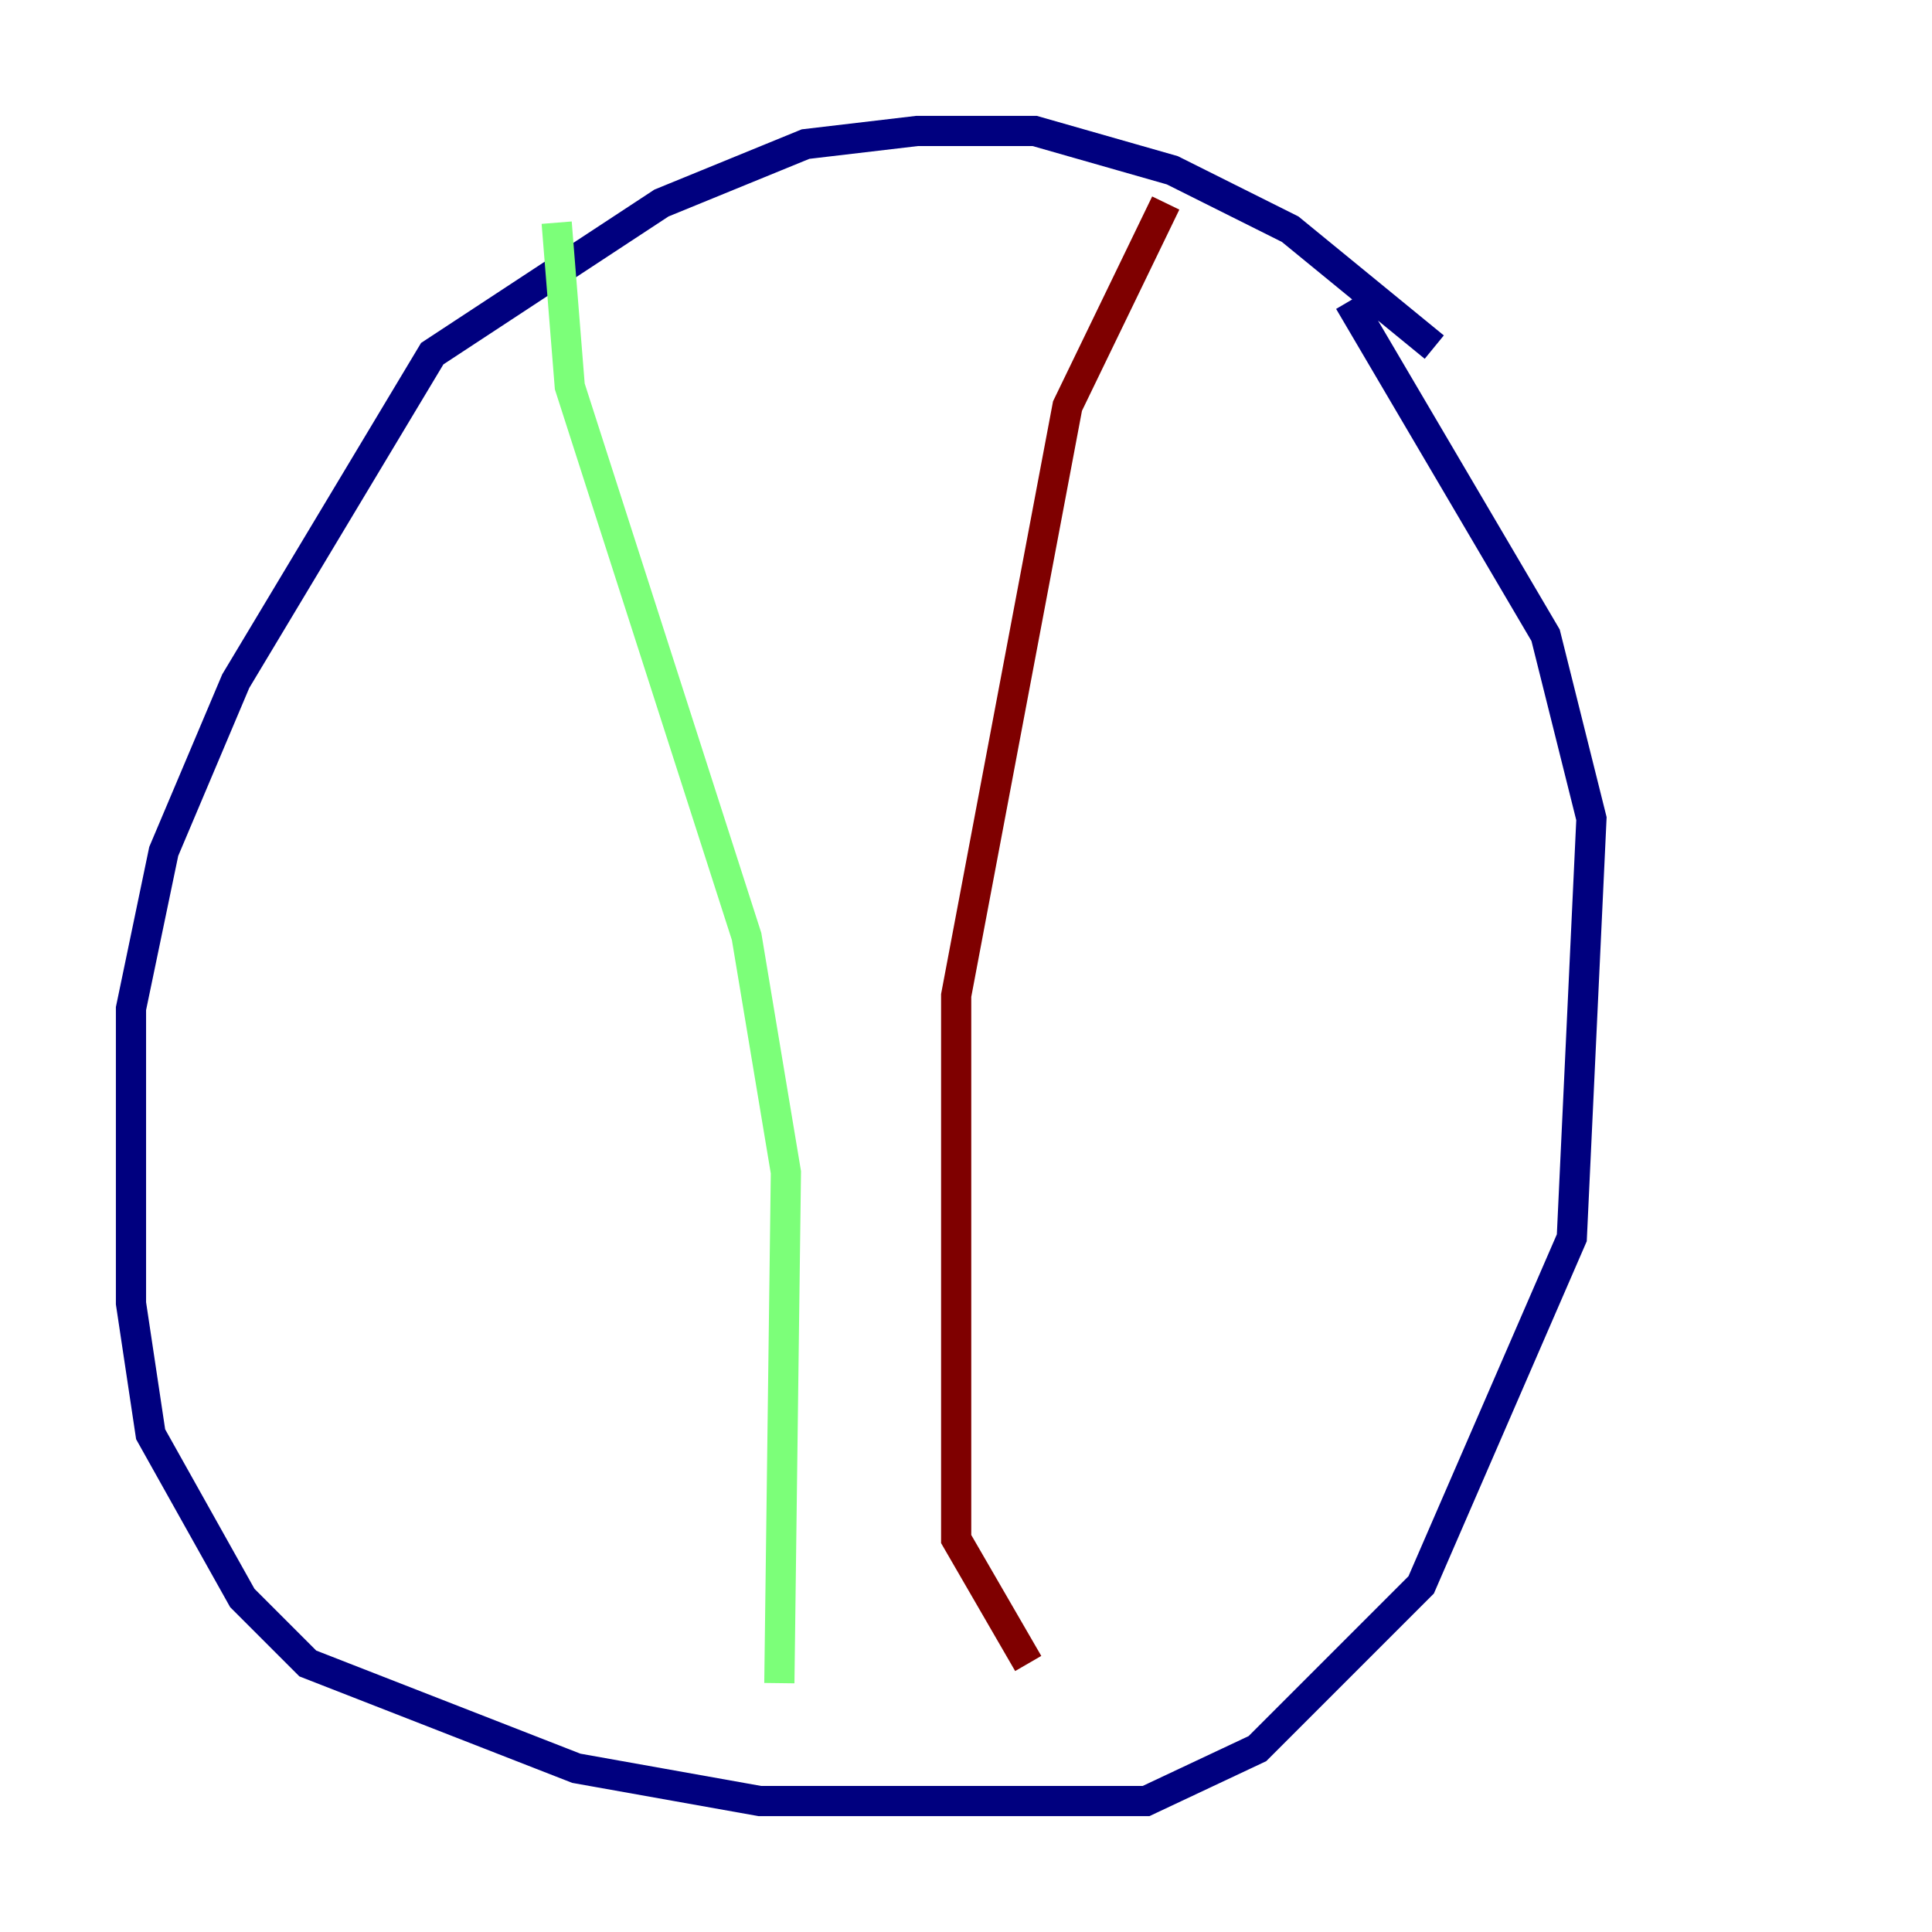 <?xml version="1.0" encoding="utf-8" ?>
<svg baseProfile="tiny" height="128" version="1.2" viewBox="0,0,128,128" width="128" xmlns="http://www.w3.org/2000/svg" xmlns:ev="http://www.w3.org/2001/xml-events" xmlns:xlink="http://www.w3.org/1999/xlink"><defs /><polyline fill="none" points="95.024,22.997 85.478,15.186 77.668,11.281 68.556,8.678 60.746,8.678 53.37,9.546 43.824,13.451 28.637,23.43 15.62,45.125 10.848,56.407 8.678,66.82 8.678,86.346 9.98,95.024 16.054,105.871 20.393,110.21 38.183,117.153 50.332,119.322 75.932,119.322 83.308,115.851 94.156,105.003 104.136,82.007 105.437,54.237 102.4,42.088 89.383,19.959" stroke="#00007f" stroke-width="2" /><polyline fill="none" points="36.881,14.752 37.749,25.6 49.464,62.047 52.068,77.668 51.634,111.512" stroke="#7cff79" stroke-width="2" /><polyline fill="none" points="77.234,13.451 70.725,26.902 63.349,65.953 63.349,101.966 68.122,110.21" stroke="#7f0000" stroke-width="2" /></svg>